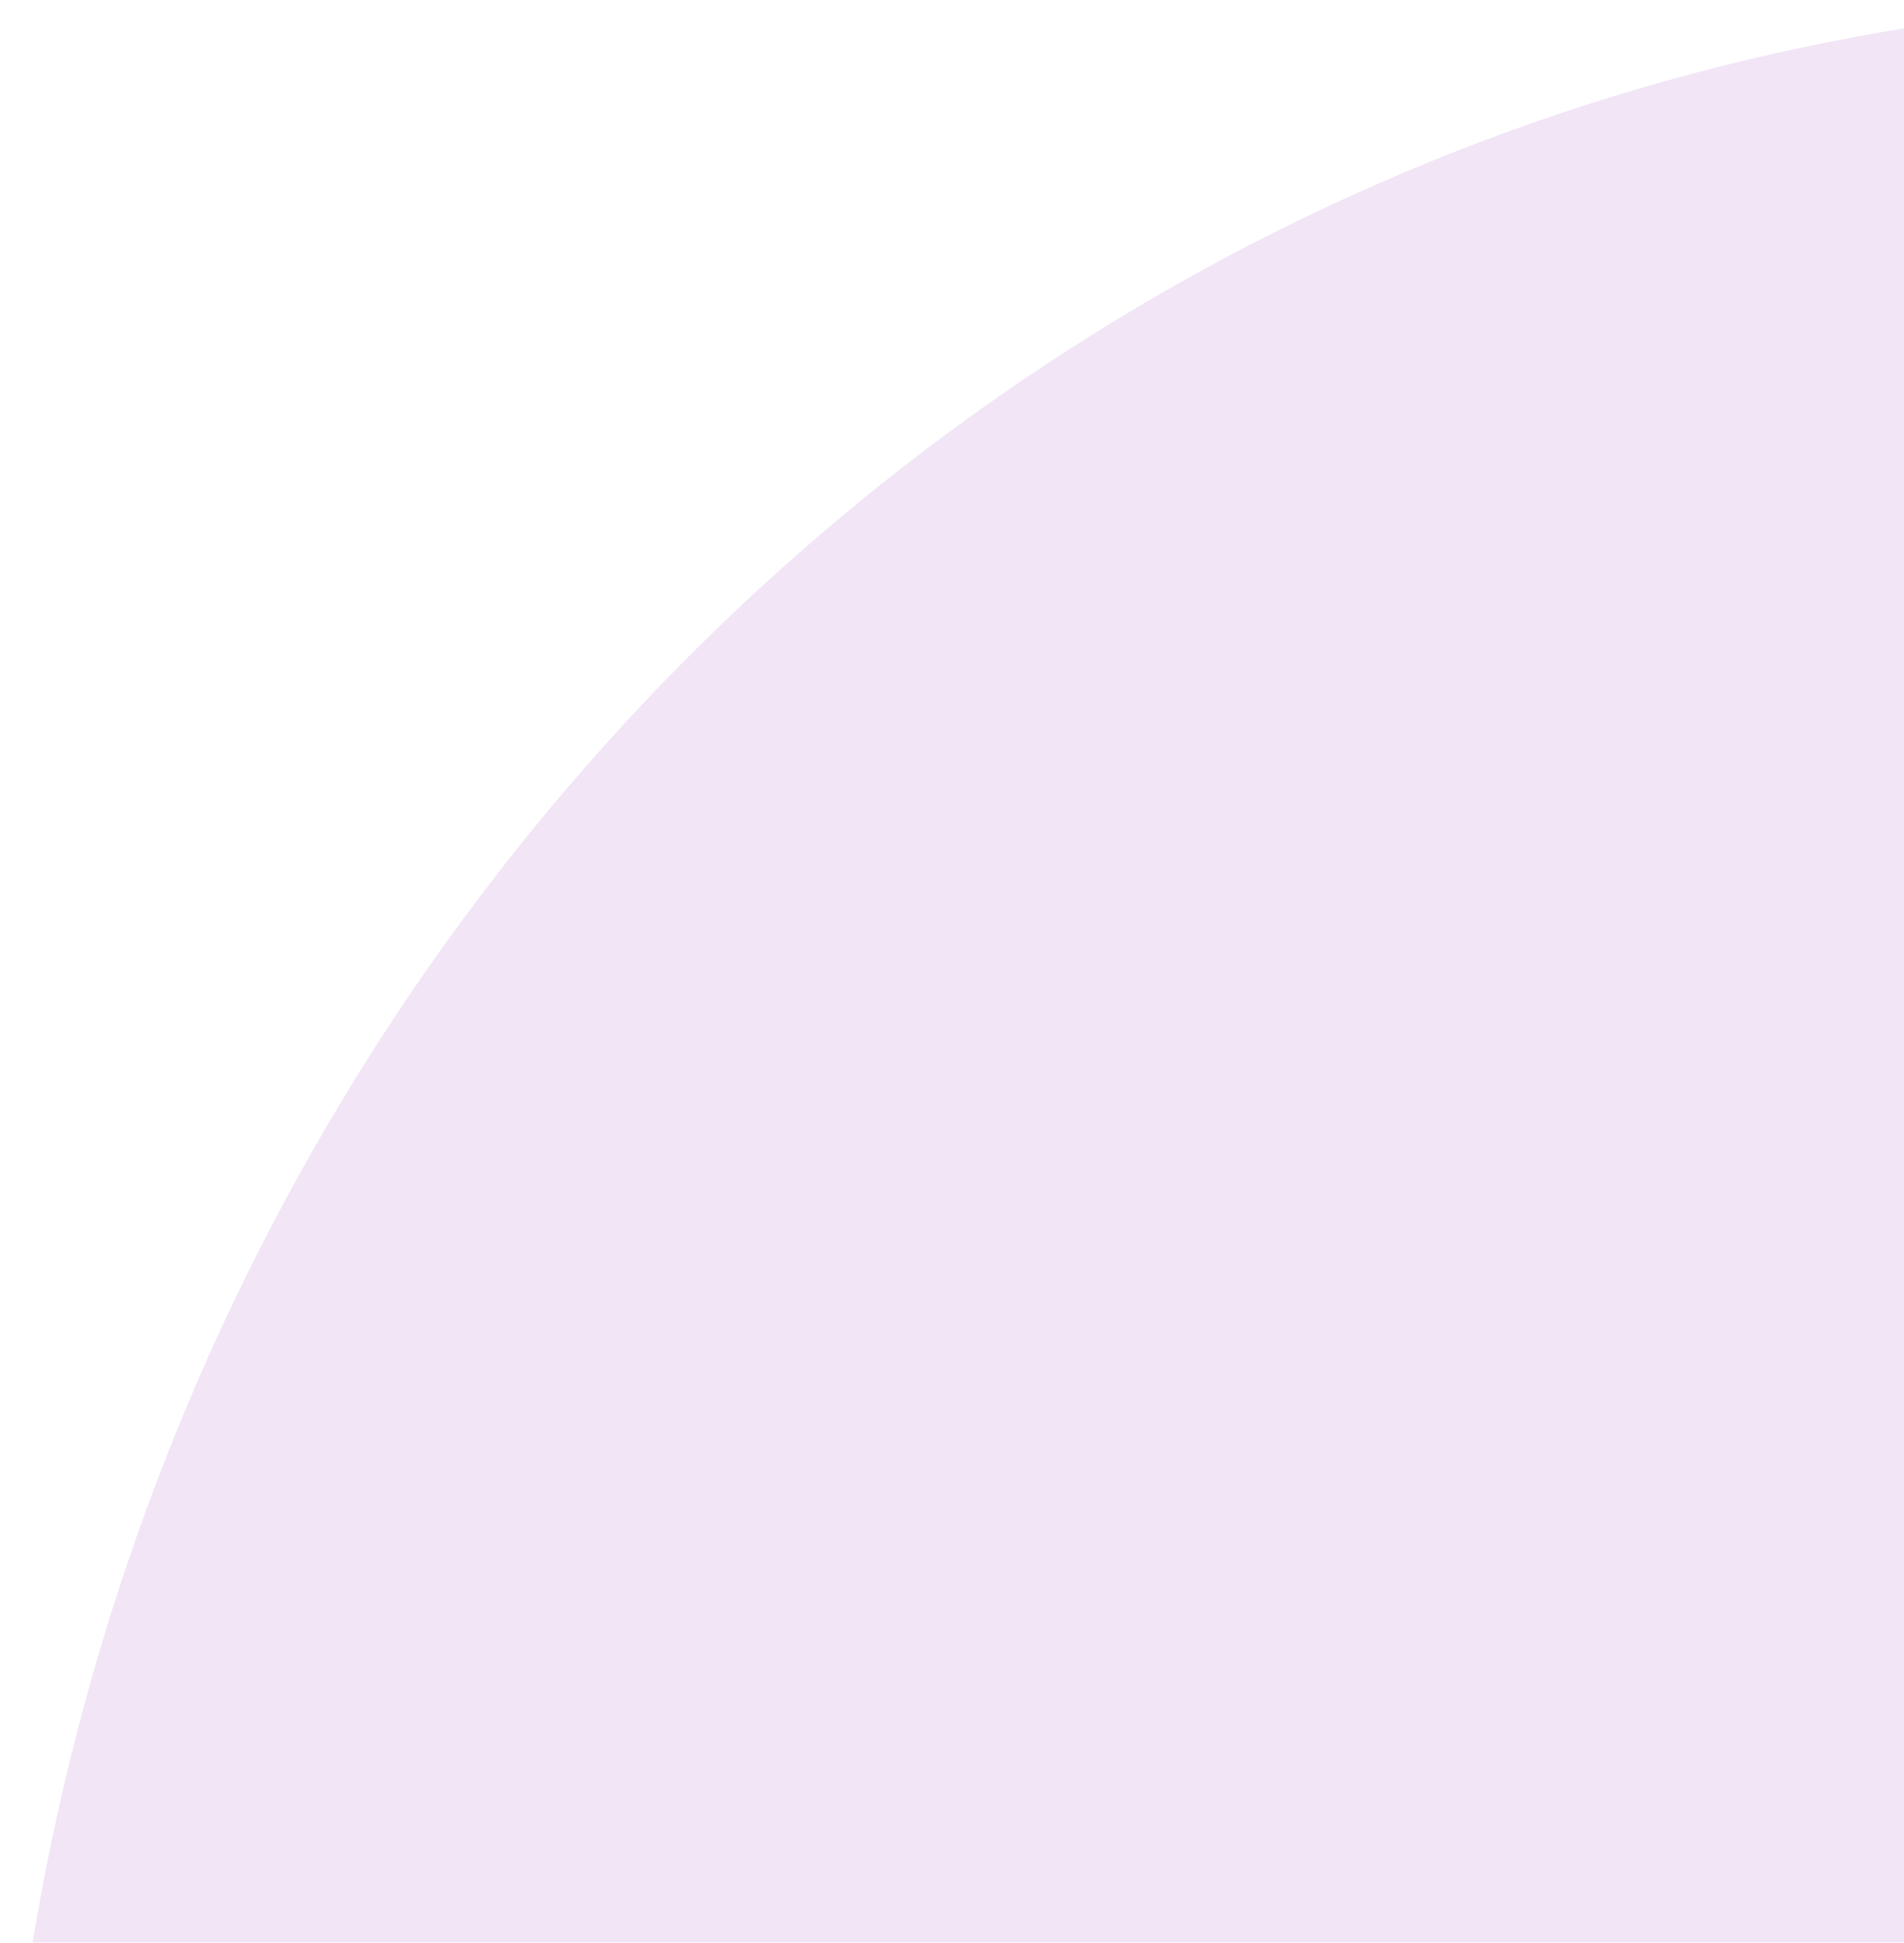 <svg version="1.2" xmlns="http://www.w3.org/2000/svg" viewBox="0 0 202 206" width="202" height="206"><defs><clipPath clipPathUnits="userSpaceOnUse" id="cp1"><path d="m-1238-4568h1440v4774h-1440z"/></clipPath></defs><style>.a{opacity:.8;fill:#d5aee4}</style><g clip-path="url(#cp1)"><g style="opacity:.4"><path class="a" d="m239.5 0c132.4 0 239.4 111 239.4 248.4 0 137.4-107 248.5-239.4 248.5-132.5 0-239.5-111.1-239.5-248.5 0-137.4 107-248.4 239.5-248.4z"/></g></g></svg>